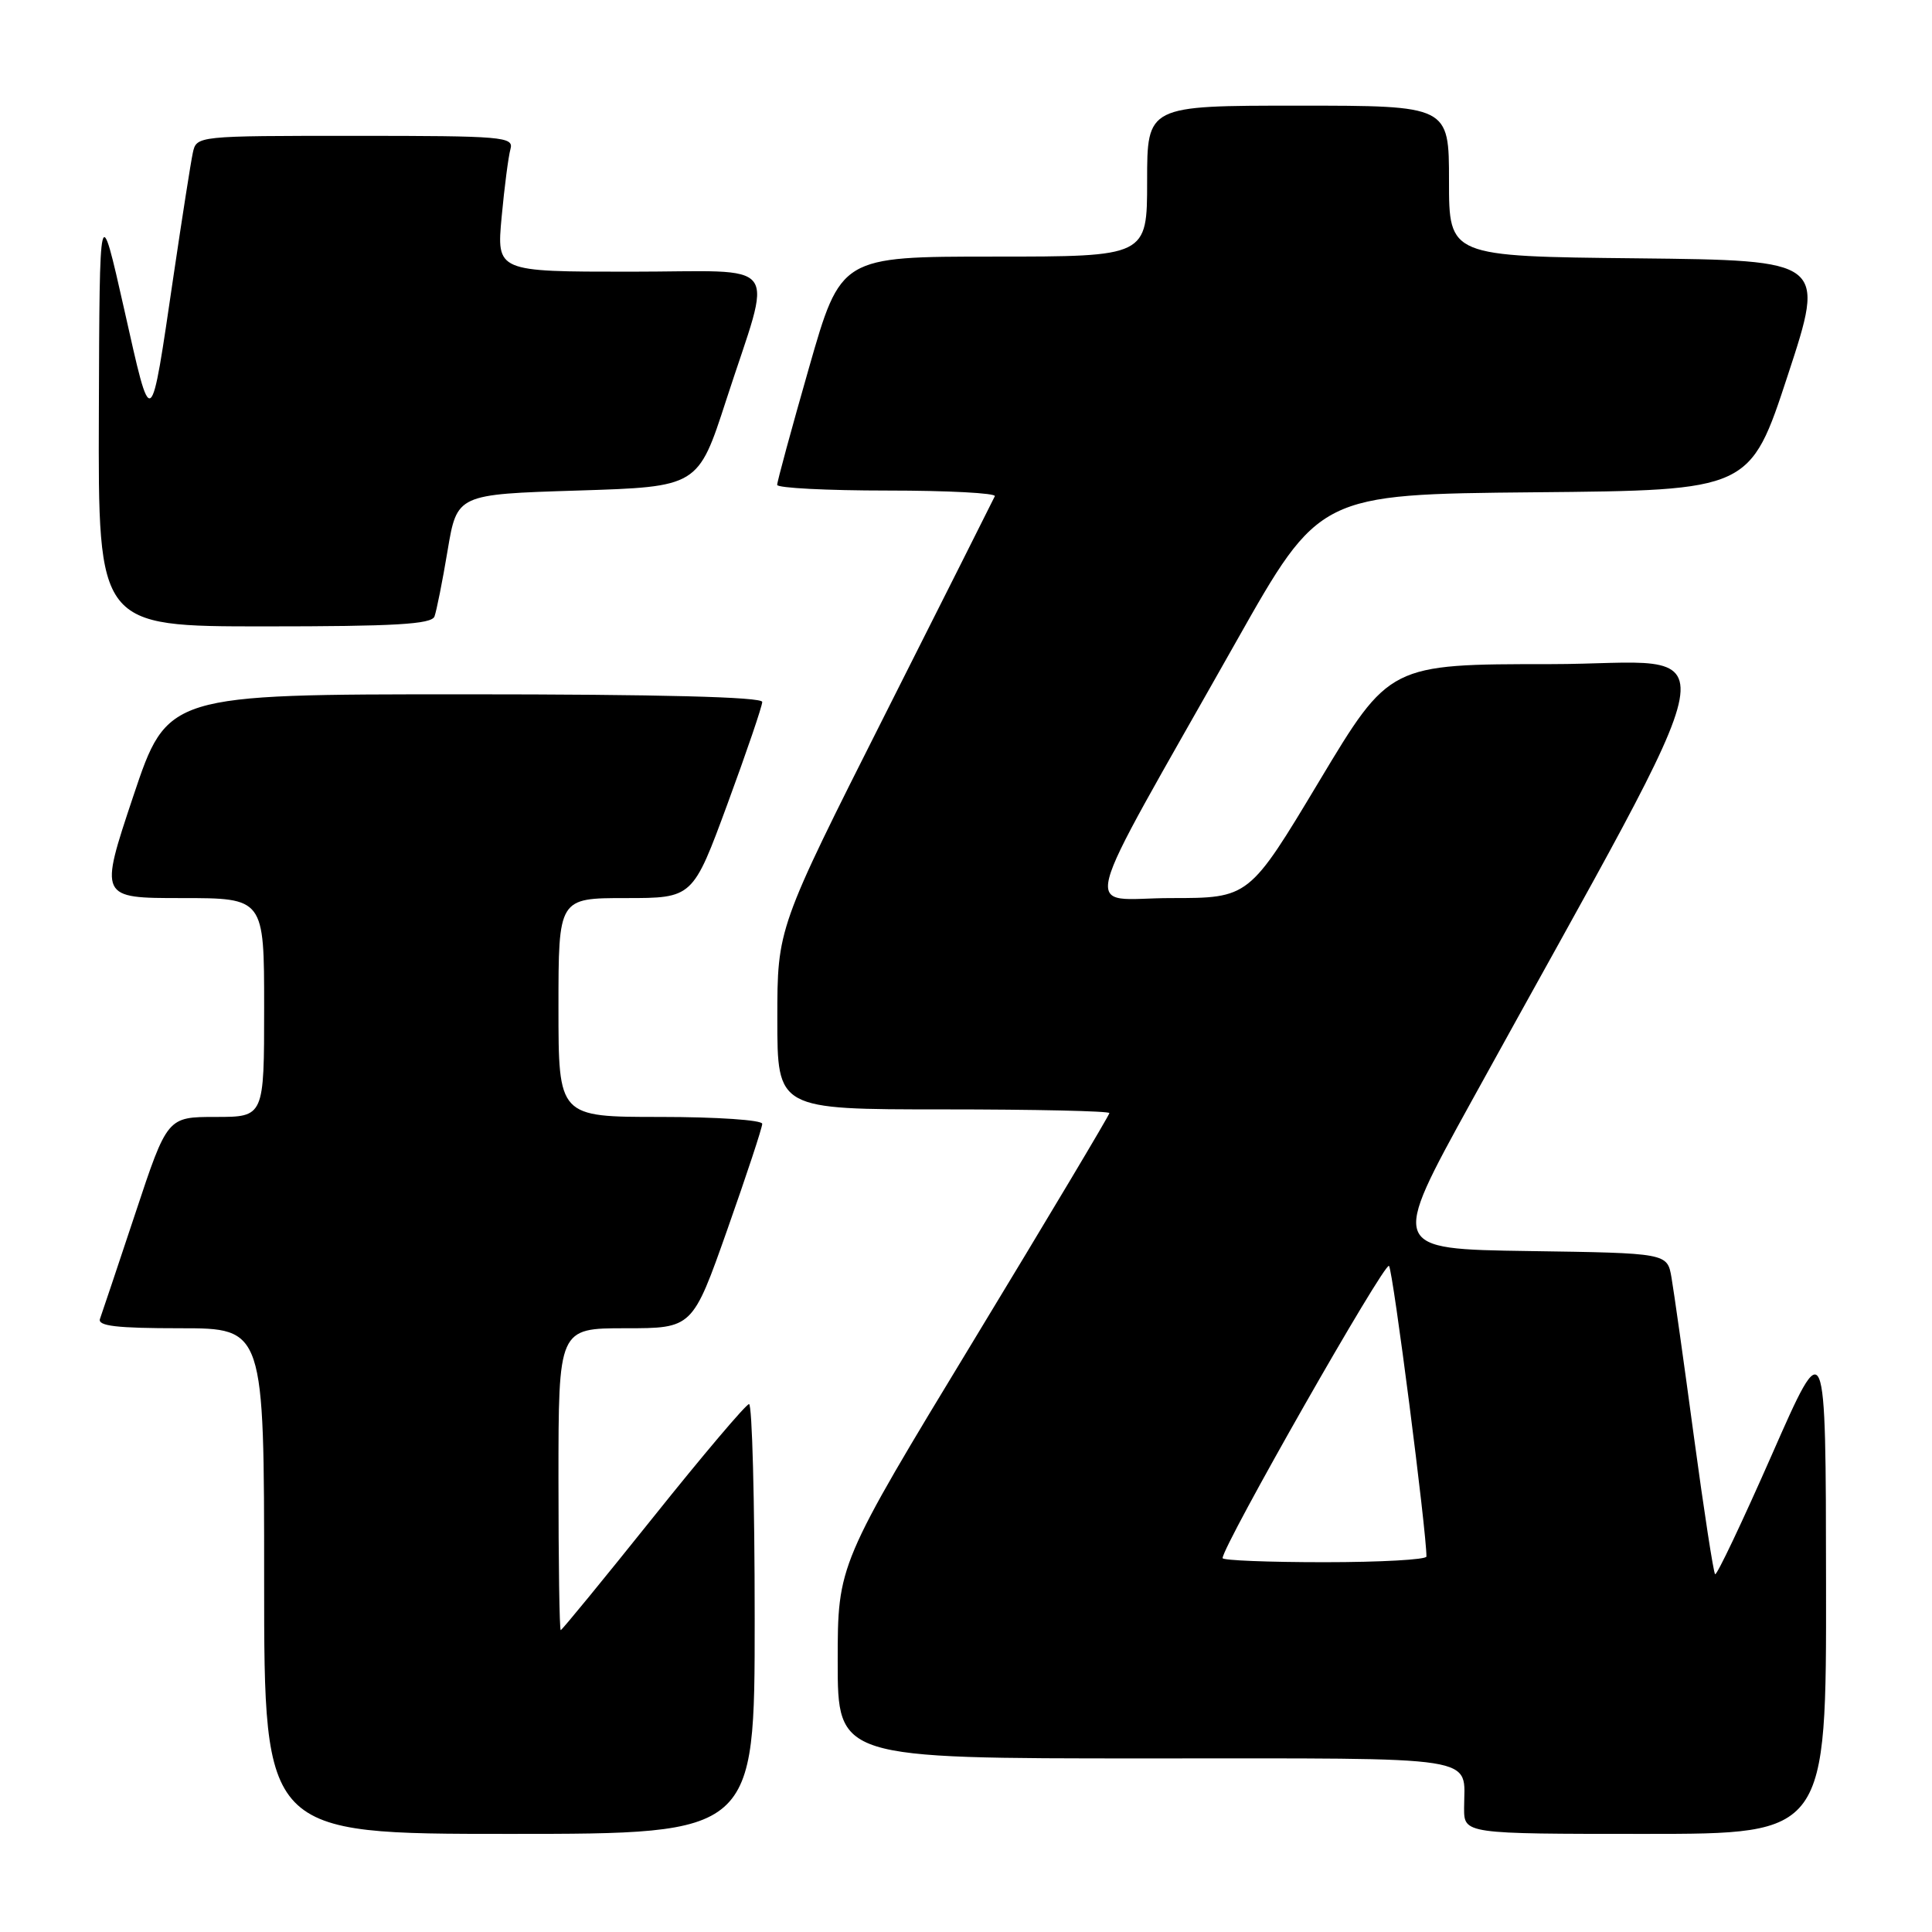 <?xml version="1.0" encoding="UTF-8" standalone="no"?>
<!DOCTYPE svg PUBLIC "-//W3C//DTD SVG 1.1//EN" "http://www.w3.org/Graphics/SVG/1.1/DTD/svg11.dtd" >
<svg xmlns="http://www.w3.org/2000/svg" xmlns:xlink="http://www.w3.org/1999/xlink" version="1.1" viewBox="0 0 256 256">
 <g >
 <path fill="currentColor"
d=" M 100.00 214.50 C 100.00 198.82 99.66 186.02 99.25 186.05 C 98.84 186.08 93.12 192.83 86.55 201.05 C 79.97 209.27 74.46 216.00 74.30 216.00 C 74.13 216.00 74.00 207.00 74.00 196.00 C 74.00 176.00 74.00 176.00 82.88 176.00 C 91.76 176.00 91.76 176.00 96.38 162.91 C 98.92 155.72 101.00 149.42 101.00 148.91 C 101.00 148.41 94.99 148.00 87.50 148.00 C 74.00 148.00 74.00 148.00 74.00 133.50 C 74.00 119.00 74.00 119.00 82.90 119.00 C 91.80 119.00 91.80 119.00 96.40 106.51 C 98.93 99.64 101.00 93.56 101.00 93.01 C 101.00 92.35 87.40 92.00 61.59 92.00 C 22.18 92.00 22.18 92.00 17.66 105.50 C 13.15 119.00 13.15 119.00 24.07 119.00 C 35.00 119.00 35.00 119.00 35.00 133.50 C 35.00 148.00 35.00 148.00 28.58 148.00 C 22.17 148.00 22.17 148.00 17.94 160.75 C 15.61 167.76 13.50 174.06 13.25 174.75 C 12.90 175.70 15.43 176.00 23.89 176.00 C 35.00 176.00 35.00 176.00 35.00 209.50 C 35.00 243.00 35.00 243.00 67.50 243.00 C 100.00 243.00 100.00 243.00 100.00 214.50 Z  M 241.96 209.75 C 241.93 176.50 241.93 176.50 234.79 192.74 C 230.86 201.67 227.47 208.81 227.26 208.59 C 227.04 208.37 225.78 200.16 224.45 190.35 C 223.13 180.53 221.79 171.05 221.48 169.27 C 220.92 166.04 220.92 166.04 202.56 165.77 C 184.20 165.50 184.20 165.50 194.94 146.00 C 230.61 81.24 229.38 88.00 205.48 88.00 C 184.11 88.00 184.11 88.00 174.81 103.50 C 165.51 119.00 165.51 119.00 155.16 119.00 C 143.33 119.00 142.29 123.12 163.81 85.00 C 174.82 65.50 174.82 65.50 203.36 65.23 C 231.89 64.97 231.89 64.97 236.89 49.73 C 241.89 34.50 241.89 34.50 216.95 34.23 C 192.00 33.97 192.00 33.97 192.00 23.98 C 192.00 14.00 192.00 14.00 172.00 14.00 C 152.00 14.00 152.00 14.00 152.00 24.00 C 152.00 34.00 152.00 34.00 131.71 34.00 C 111.41 34.00 111.41 34.00 107.19 48.75 C 104.87 56.86 102.97 63.84 102.98 64.25 C 102.99 64.66 109.56 65.00 117.58 65.00 C 125.60 65.00 132.01 65.34 131.82 65.75 C 131.63 66.16 125.07 79.21 117.24 94.74 C 103.00 122.99 103.00 122.99 103.00 134.99 C 103.00 147.00 103.00 147.00 125.00 147.00 C 137.10 147.00 147.00 147.22 147.00 147.49 C 147.00 147.75 138.90 161.32 129.00 177.64 C 111.00 207.31 111.00 207.31 111.00 220.15 C 111.00 233.00 111.00 233.00 151.89 233.00 C 197.15 233.00 194.00 232.51 194.00 239.58 C 194.00 243.00 194.00 243.00 218.00 243.00 C 242.00 243.00 242.00 243.00 241.96 209.75 Z  M 57.57 81.69 C 57.84 80.96 58.63 77.03 59.31 72.94 C 60.56 65.50 60.56 65.50 76.53 65.00 C 92.50 64.50 92.50 64.50 96.22 53.03 C 102.42 33.91 103.98 36.00 83.48 36.00 C 65.80 36.00 65.80 36.00 66.47 28.75 C 66.84 24.76 67.37 20.71 67.64 19.75 C 68.10 18.12 66.65 18.00 47.09 18.00 C 26.07 18.00 26.04 18.00 25.55 20.25 C 25.28 21.49 24.14 28.80 23.00 36.50 C 19.91 57.48 20.13 57.32 16.46 41.00 C 13.19 26.50 13.19 26.50 13.10 54.75 C 13.00 83.00 13.00 83.00 35.03 83.00 C 52.30 83.00 57.17 82.72 57.57 81.69 Z  M 162.00 206.46 C 162.00 204.84 183.49 167.11 184.05 167.74 C 184.58 168.34 189.04 203.06 189.01 206.25 C 189.00 206.66 182.93 207.00 175.50 207.00 C 168.07 207.00 162.00 206.76 162.00 206.46 Z "/>
</g>
</svg>